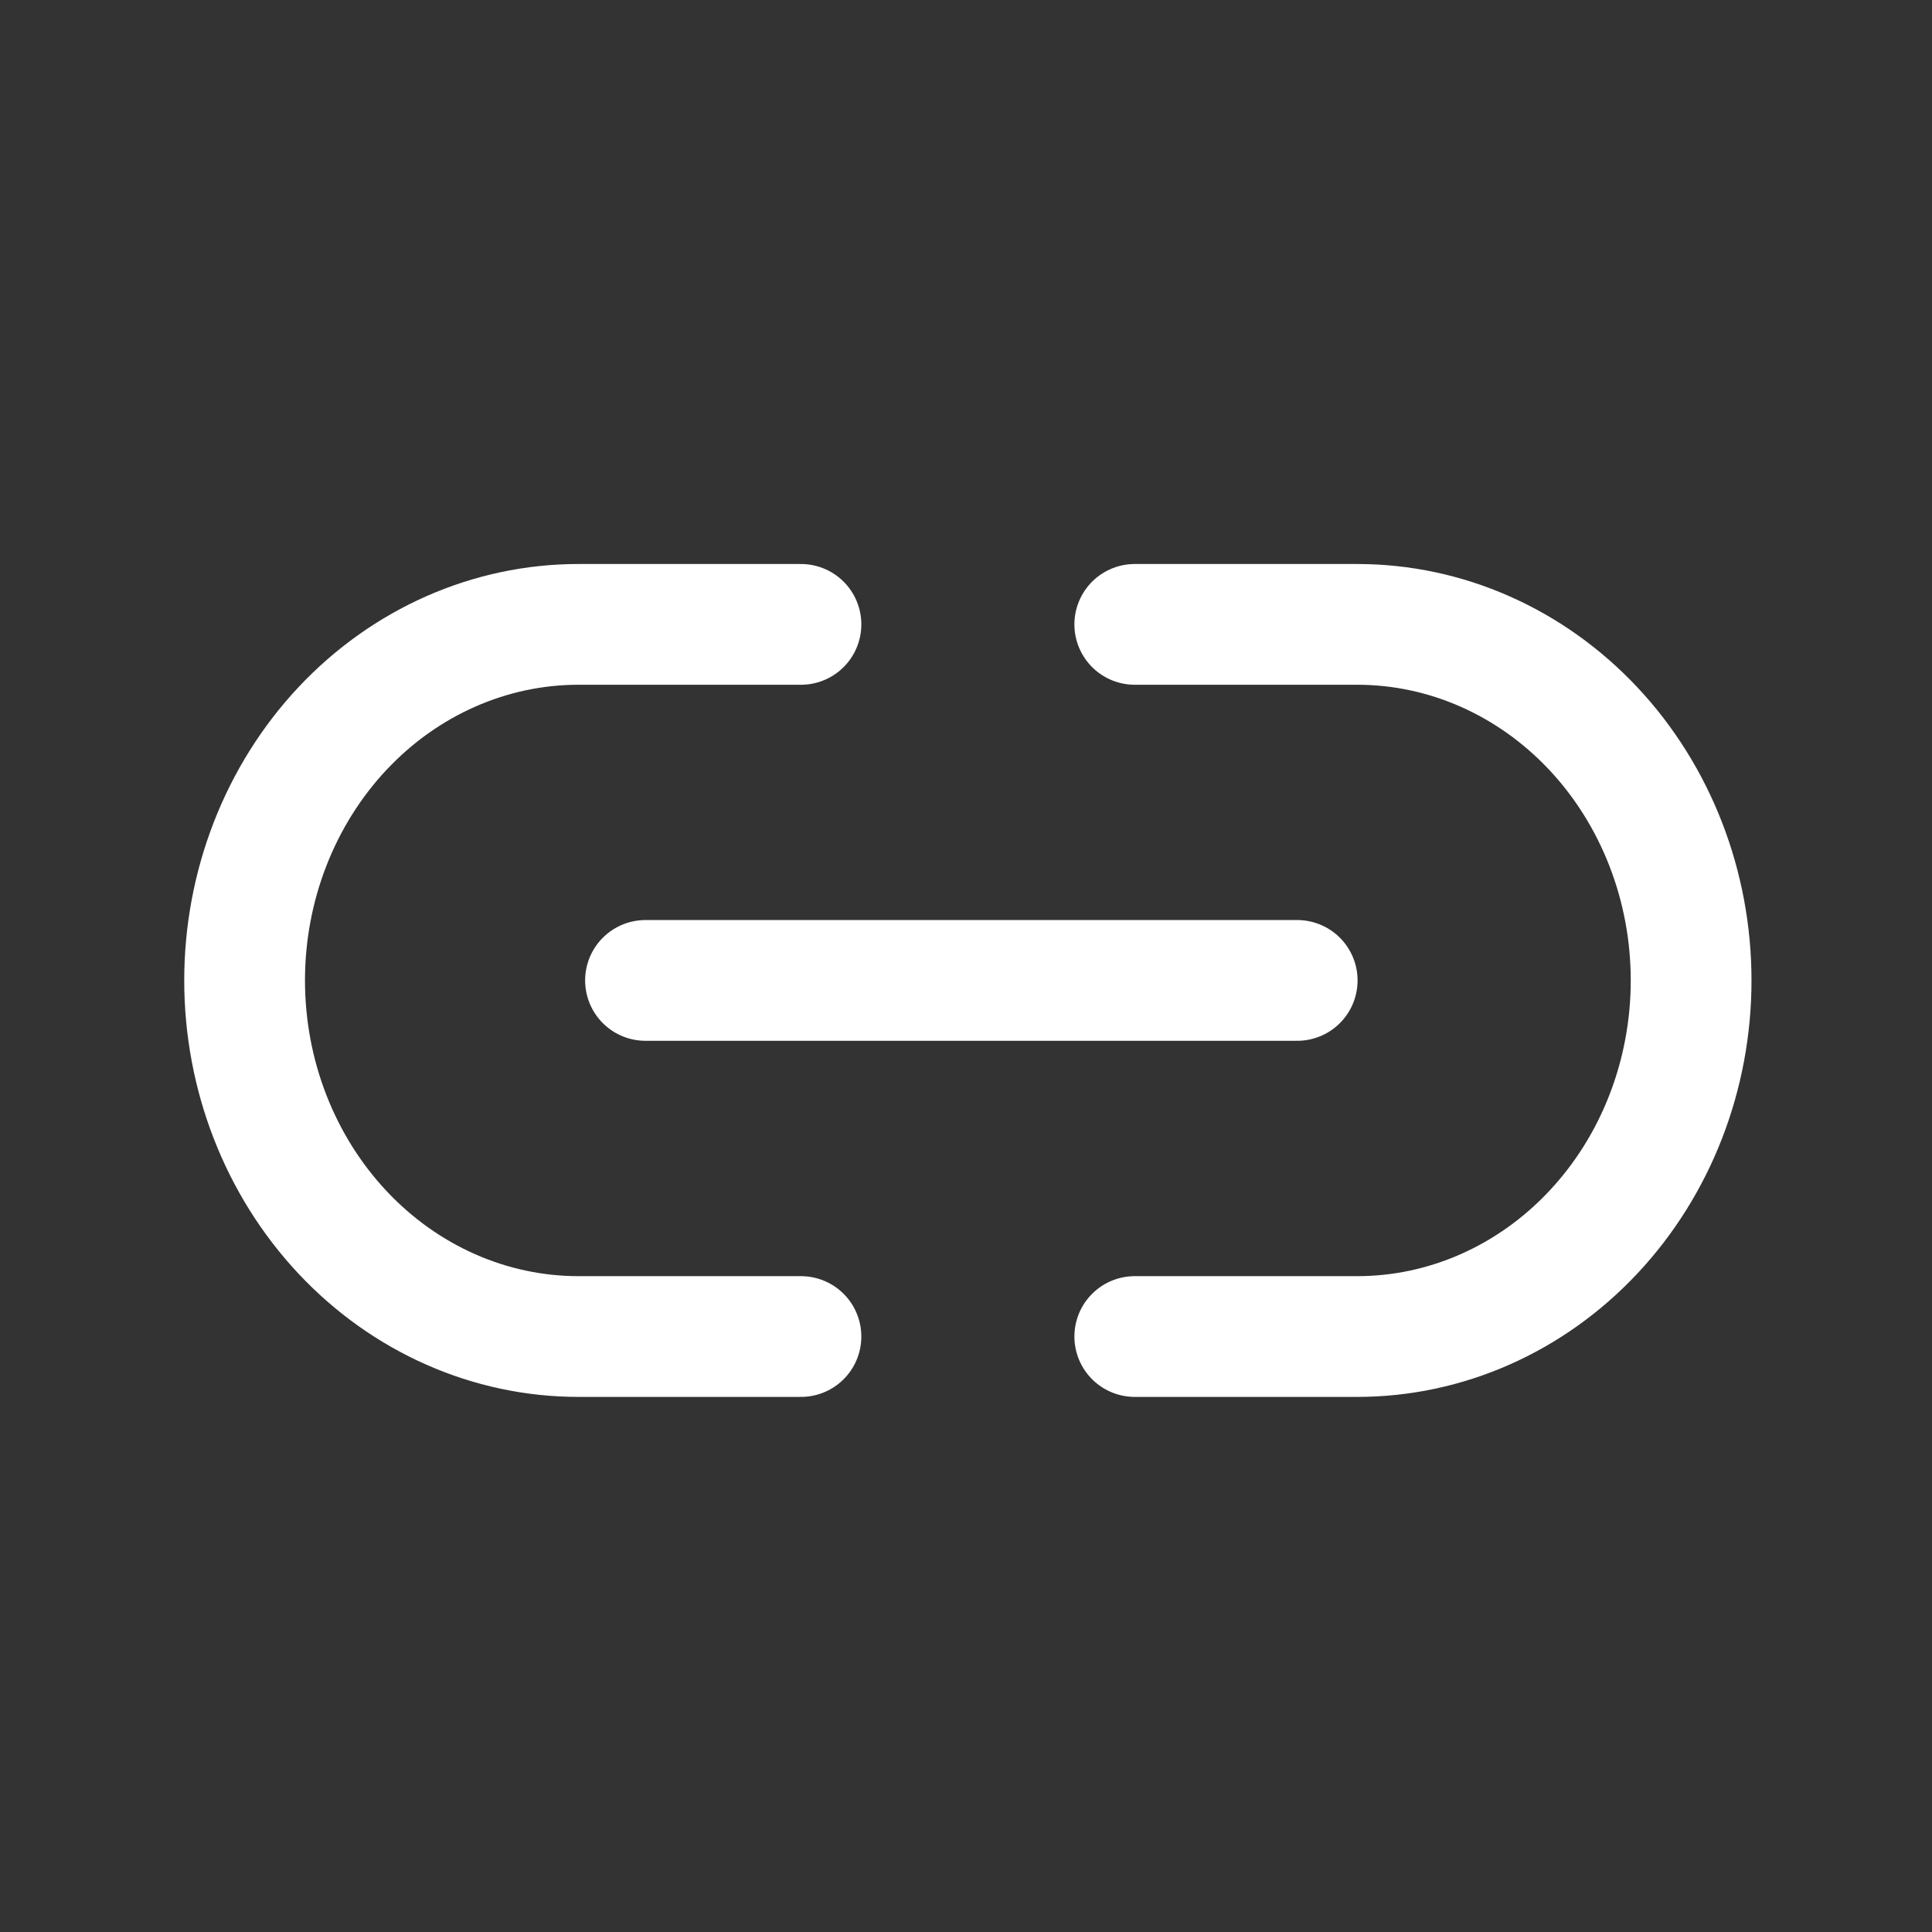 <svg xmlns="http://www.w3.org/2000/svg" width="28" height="28" viewBox="0 0 28 28" fill="none">
<rect x="0" y="0" width="28" height="28" fill="#333333" stroke="none"/>
<path d="M11.608 19.37H8.383C7.1 19.37 5.869 18.826 4.962 17.858C4.055 16.89 3.545 15.578 3.545 14.209C3.545 12.841 4.055 11.528 4.962 10.56C5.869 9.593 7.1 9.049 8.383 9.049H11.608M16.446 9.049H19.671C20.954 9.049 22.185 9.593 23.092 10.56C24 11.528 24.509 12.841 24.509 14.209C24.509 15.578 24 16.89 23.092 17.858C22.185 18.826 20.954 19.37 19.671 19.37H16.446M9.355 14.209H18.8" stroke="#ffffff" stroke-width="1.75" stroke-linecap="round" stroke-linejoin="round"/>
</svg>

